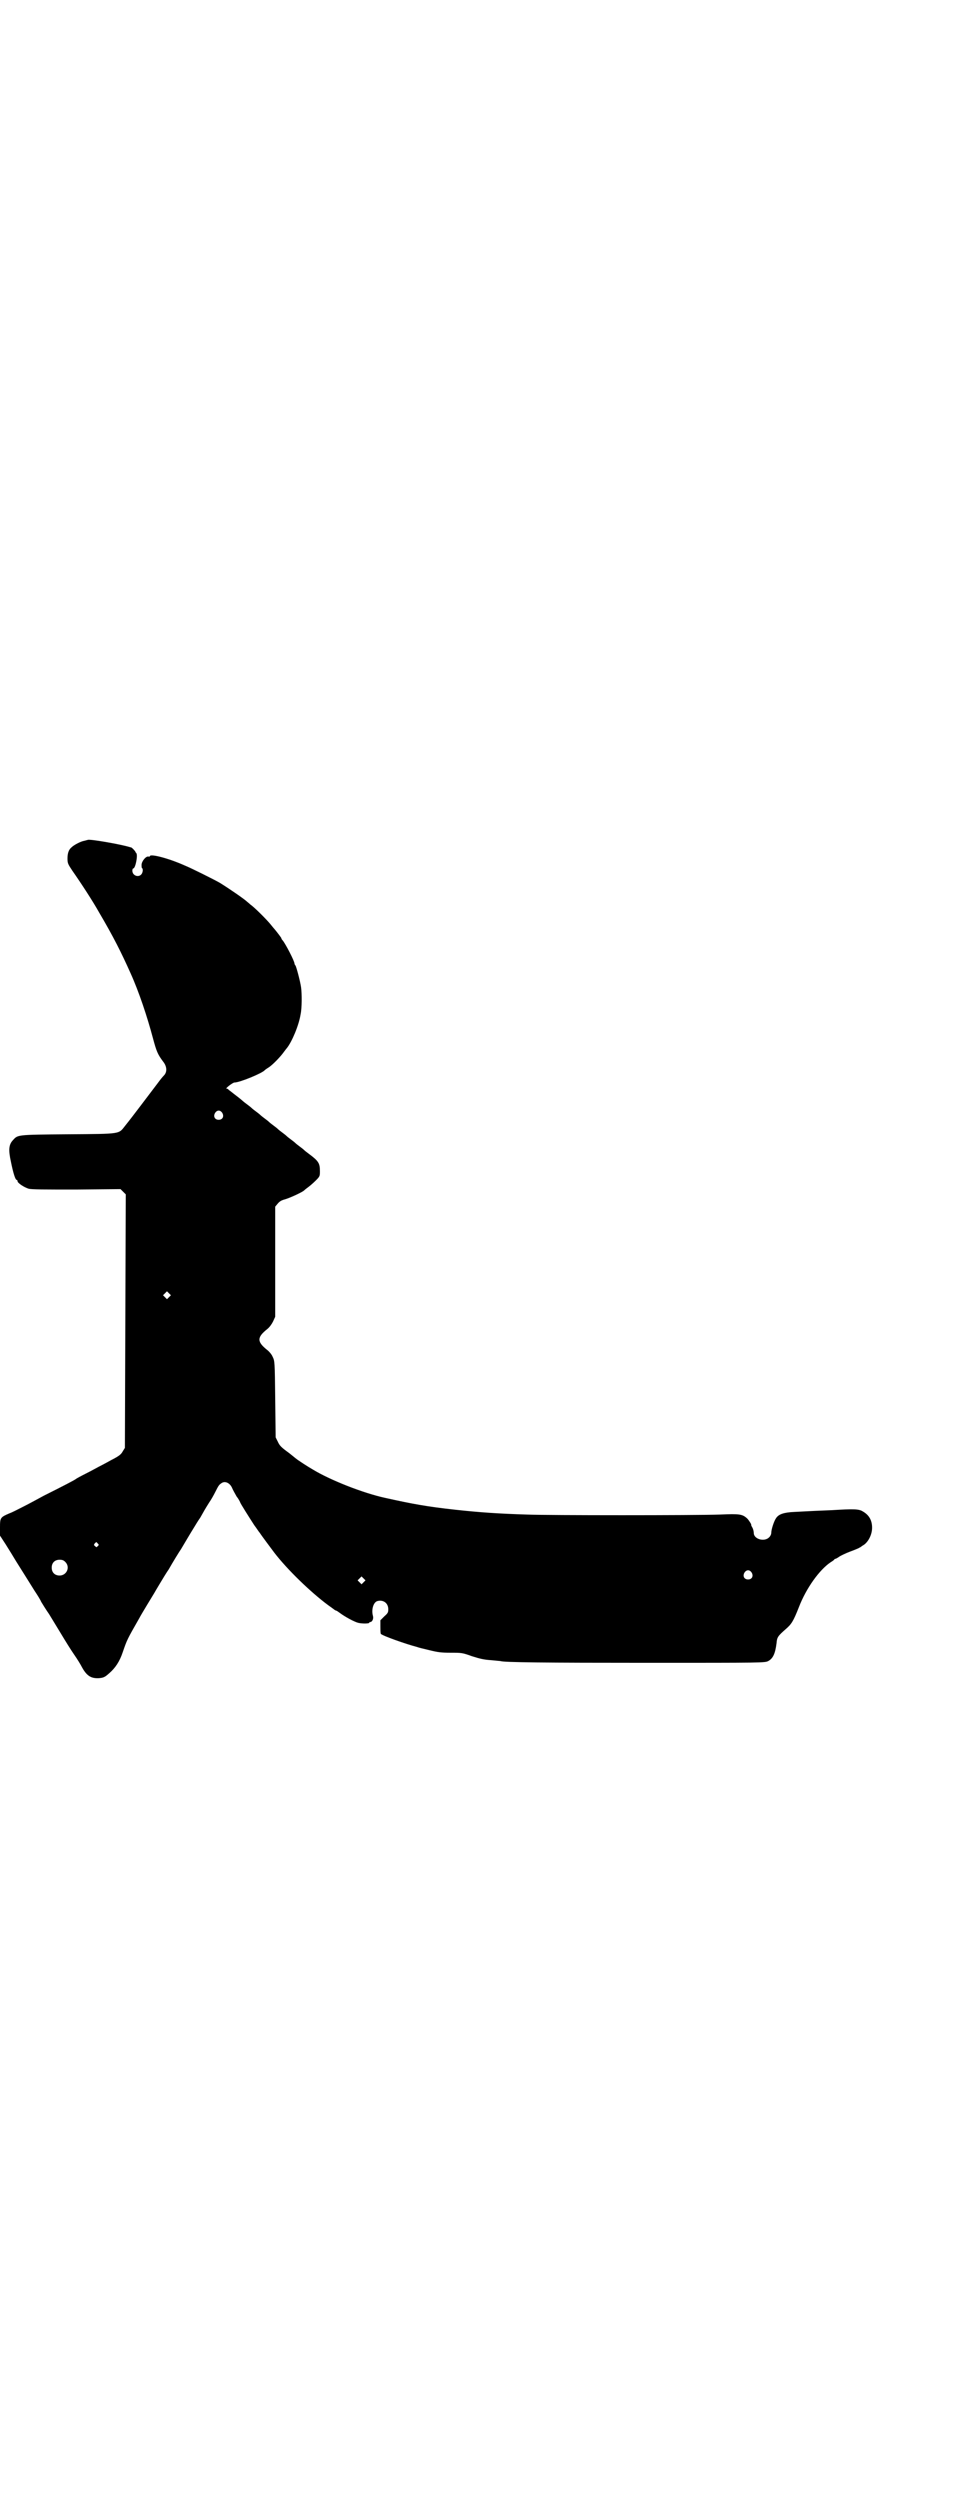 <?xml version="1.0" standalone="no"?>
<!DOCTYPE svg PUBLIC "-//W3C//DTD SVG 20010904//EN"
 "http://www.w3.org/TR/2001/REC-SVG-20010904/DTD/svg10.dtd">
<svg version="1.0" xmlns="http://www.w3.org/2000/svg"
 width="1101pt" height="2850pt" viewBox="0 0 1101 2850"
 preserveAspectRatio="xMidYMid meet">
<g transform="translate(0,2850) scale(0.5,-0.5)"
fill="#000000" stroke="none">
<path d="M200 3785 c-1 0 -4 -1 -8 -2 -7 -1 -23 -9 -29 -15 -6 -5 -9 -13 -9
-25 0 -11 1 -13 11 -28 21 -30 47 -70 61 -95 33 -56 51 -92 72 -139 19 -42 38
-99 51 -148 8 -30 11 -37 23 -53 9 -11 10 -24 2 -32 -2 -2 -8 -9 -13 -16 -26
-34 -58 -77 -75 -98 -16 -20 -7 -19 -131 -20 -119 -1 -114 -1 -126 -14 -9 -10
-10 -22 -4 -49 5 -25 10 -41 13 -41 1 0 2 -1 2 -3 0 -4 15 -14 25 -17 6 -2 37
-2 109 -2 l101 1 6 -6 6 -6 -1 -289 -1 -289 -5 -8 c-3 -6 -8 -10 -19 -16 -8
-4 -20 -11 -28 -15 -8 -4 -24 -13 -36 -19 -12 -6 -23 -12 -24 -13 -2 -2 -29
-16 -73 -38 -13 -7 -33 -18 -45 -24 -12 -6 -27 -14 -33 -16 -21 -9 -22 -10
-22 -32 l0 -19 13 -20 c7 -11 18 -29 24 -39 15 -24 29 -46 42 -67 6 -9 13 -20
15 -25 3 -5 11 -18 18 -28 6 -10 19 -31 28 -46 9 -15 22 -36 29 -46 7 -10 15
-23 18 -29 11 -20 21 -26 39 -25 10 1 13 2 23 11 14 12 24 27 31 48 10 29 10
29 38 78 4 8 31 52 34 57 1 2 7 12 13 22 6 10 15 25 20 32 9 16 25 42 28 46 3
5 23 39 30 50 3 5 9 15 14 22 9 16 10 18 20 34 5 7 11 18 14 24 8 16 9 17 15
21 8 5 18 0 23 -10 2 -5 7 -14 11 -21 5 -6 8 -13 8 -13 0 -2 21 -35 32 -52 6
-8 11 -16 13 -18 3 -5 27 -37 33 -45 30 -39 83 -90 122 -119 7 -5 14 -10 15
-11 2 -1 3 -2 4 -2 1 0 4 -2 8 -5 12 -9 34 -21 43 -23 9 -2 26 -2 25 1 -1 0 0
1 2 1 4 0 8 7 6 14 -4 14 1 32 11 34 13 3 24 -5 24 -19 0 -7 -1 -9 -9 -16 l-9
-9 0 -14 c0 -7 0 -15 1 -17 3 -4 56 -23 83 -30 2 -1 14 -4 27 -7 20 -5 28 -6
49 -6 25 0 27 0 49 -8 19 -6 28 -8 44 -9 11 -1 20 -2 21 -2 5 -3 105 -4 335
-4 264 0 268 0 276 4 11 6 16 17 19 41 1 13 3 16 20 31 14 12 18 18 31 51 17
44 47 85 72 102 5 3 9 6 9 7 0 0 1 1 2 1 1 0 5 2 9 5 3 2 15 8 26 12 11 4 20
8 21 9 1 0 3 2 6 4 12 6 22 24 22 41 0 17 -7 29 -21 37 -9 6 -22 6 -71 3 -28
-1 -47 -2 -85 -4 -24 -1 -36 -5 -42 -14 -5 -7 -11 -26 -11 -33 0 -4 -2 -8 -5
-11 -11 -11 -35 -4 -35 10 0 3 -1 8 -3 12 -2 3 -3 6 -3 6 2 0 -5 11 -9 15 -11
10 -17 11 -62 9 -58 -2 -391 -2 -441 0 -65 2 -108 5 -163 11 -64 7 -97 13
-160 27 -51 11 -126 41 -164 64 -14 8 -32 20 -33 21 -1 0 -11 8 -22 17 -18 13
-22 17 -26 26 l-5 10 -1 87 c-1 86 -1 87 -6 97 -2 5 -8 12 -12 15 -24 19 -24
29 0 48 5 4 10 11 13 17 l5 11 0 125 0 126 5 6 c4 5 8 8 15 10 12 3 42 17 46
21 2 2 6 5 10 8 4 3 11 9 17 15 9 9 9 10 9 21 0 18 -3 23 -26 40 -4 3 -8 6
-10 8 -2 2 -6 5 -10 8 -4 3 -8 6 -10 8 -2 2 -6 5 -10 8 -4 3 -8 6 -10 8 -2 2
-6 5 -10 8 -4 3 -8 6 -10 8 -2 2 -6 5 -10 8 -4 3 -8 6 -10 8 -2 2 -6 5 -10 8
-4 3 -8 6 -10 8 -2 2 -6 5 -10 8 -4 3 -8 6 -10 8 -2 2 -6 5 -10 8 -4 3 -8 6
-9 7 -1 1 -8 7 -16 13 -8 6 -15 12 -17 13 -1 2 -3 3 -5 3 -4 0 14 14 18 14 12
0 63 21 69 28 1 1 5 4 10 7 10 7 27 25 34 35 3 4 6 8 7 9 11 14 27 51 31 77 3
14 3 46 1 61 -2 14 -11 48 -13 50 -1 1 -2 3 -2 4 0 6 -21 46 -27 53 -2 2 -3 4
-3 5 0 1 -10 14 -15 20 -1 1 -6 7 -10 12 -9 11 -37 39 -46 45 -3 3 -6 5 -7 6
-6 6 -41 30 -62 43 -10 6 -68 35 -81 40 -38 17 -79 27 -79 21 0 -1 -1 -1 -3
-1 -5 2 -15 -9 -16 -18 0 -4 0 -8 1 -8 3 -2 2 -11 -2 -15 -7 -7 -20 -2 -20 9
0 3 1 5 2 5 5 0 11 30 7 35 -1 1 -2 2 -2 3 0 1 -8 10 -10 10 -1 0 -3 1 -4 1
-19 6 -93 19 -95 16z m307 -622 c5 -8 1 -16 -8 -16 -9 0 -13 8 -8 16 2 3 5 5
8 5 3 0 6 -2 8 -5z m-121 -420 l-5 -5 -4 4 -5 5 4 4 5 5 4 -4 5 -5 -4 -4z
m-163 -562 c3 -3 3 -3 0 -6 -3 -3 -3 -3 -6 0 -3 2 -3 3 -1 6 4 4 4 4 7 0z
m-74 -42 c12 -12 3 -31 -13 -31 -11 0 -18 7 -18 18 0 11 7 18 18 18 6 0 9 -1
13 -5z m1566 -24 c5 -8 1 -16 -8 -16 -9 0 -13 8 -8 16 2 3 5 5 8 5 3 0 6 -2 8
-5z m-885 -22 l-5 -5 -4 4 -5 5 4 4 5 5 4 -4 5 -5 -4 -4z"/>
</g>
</svg>
